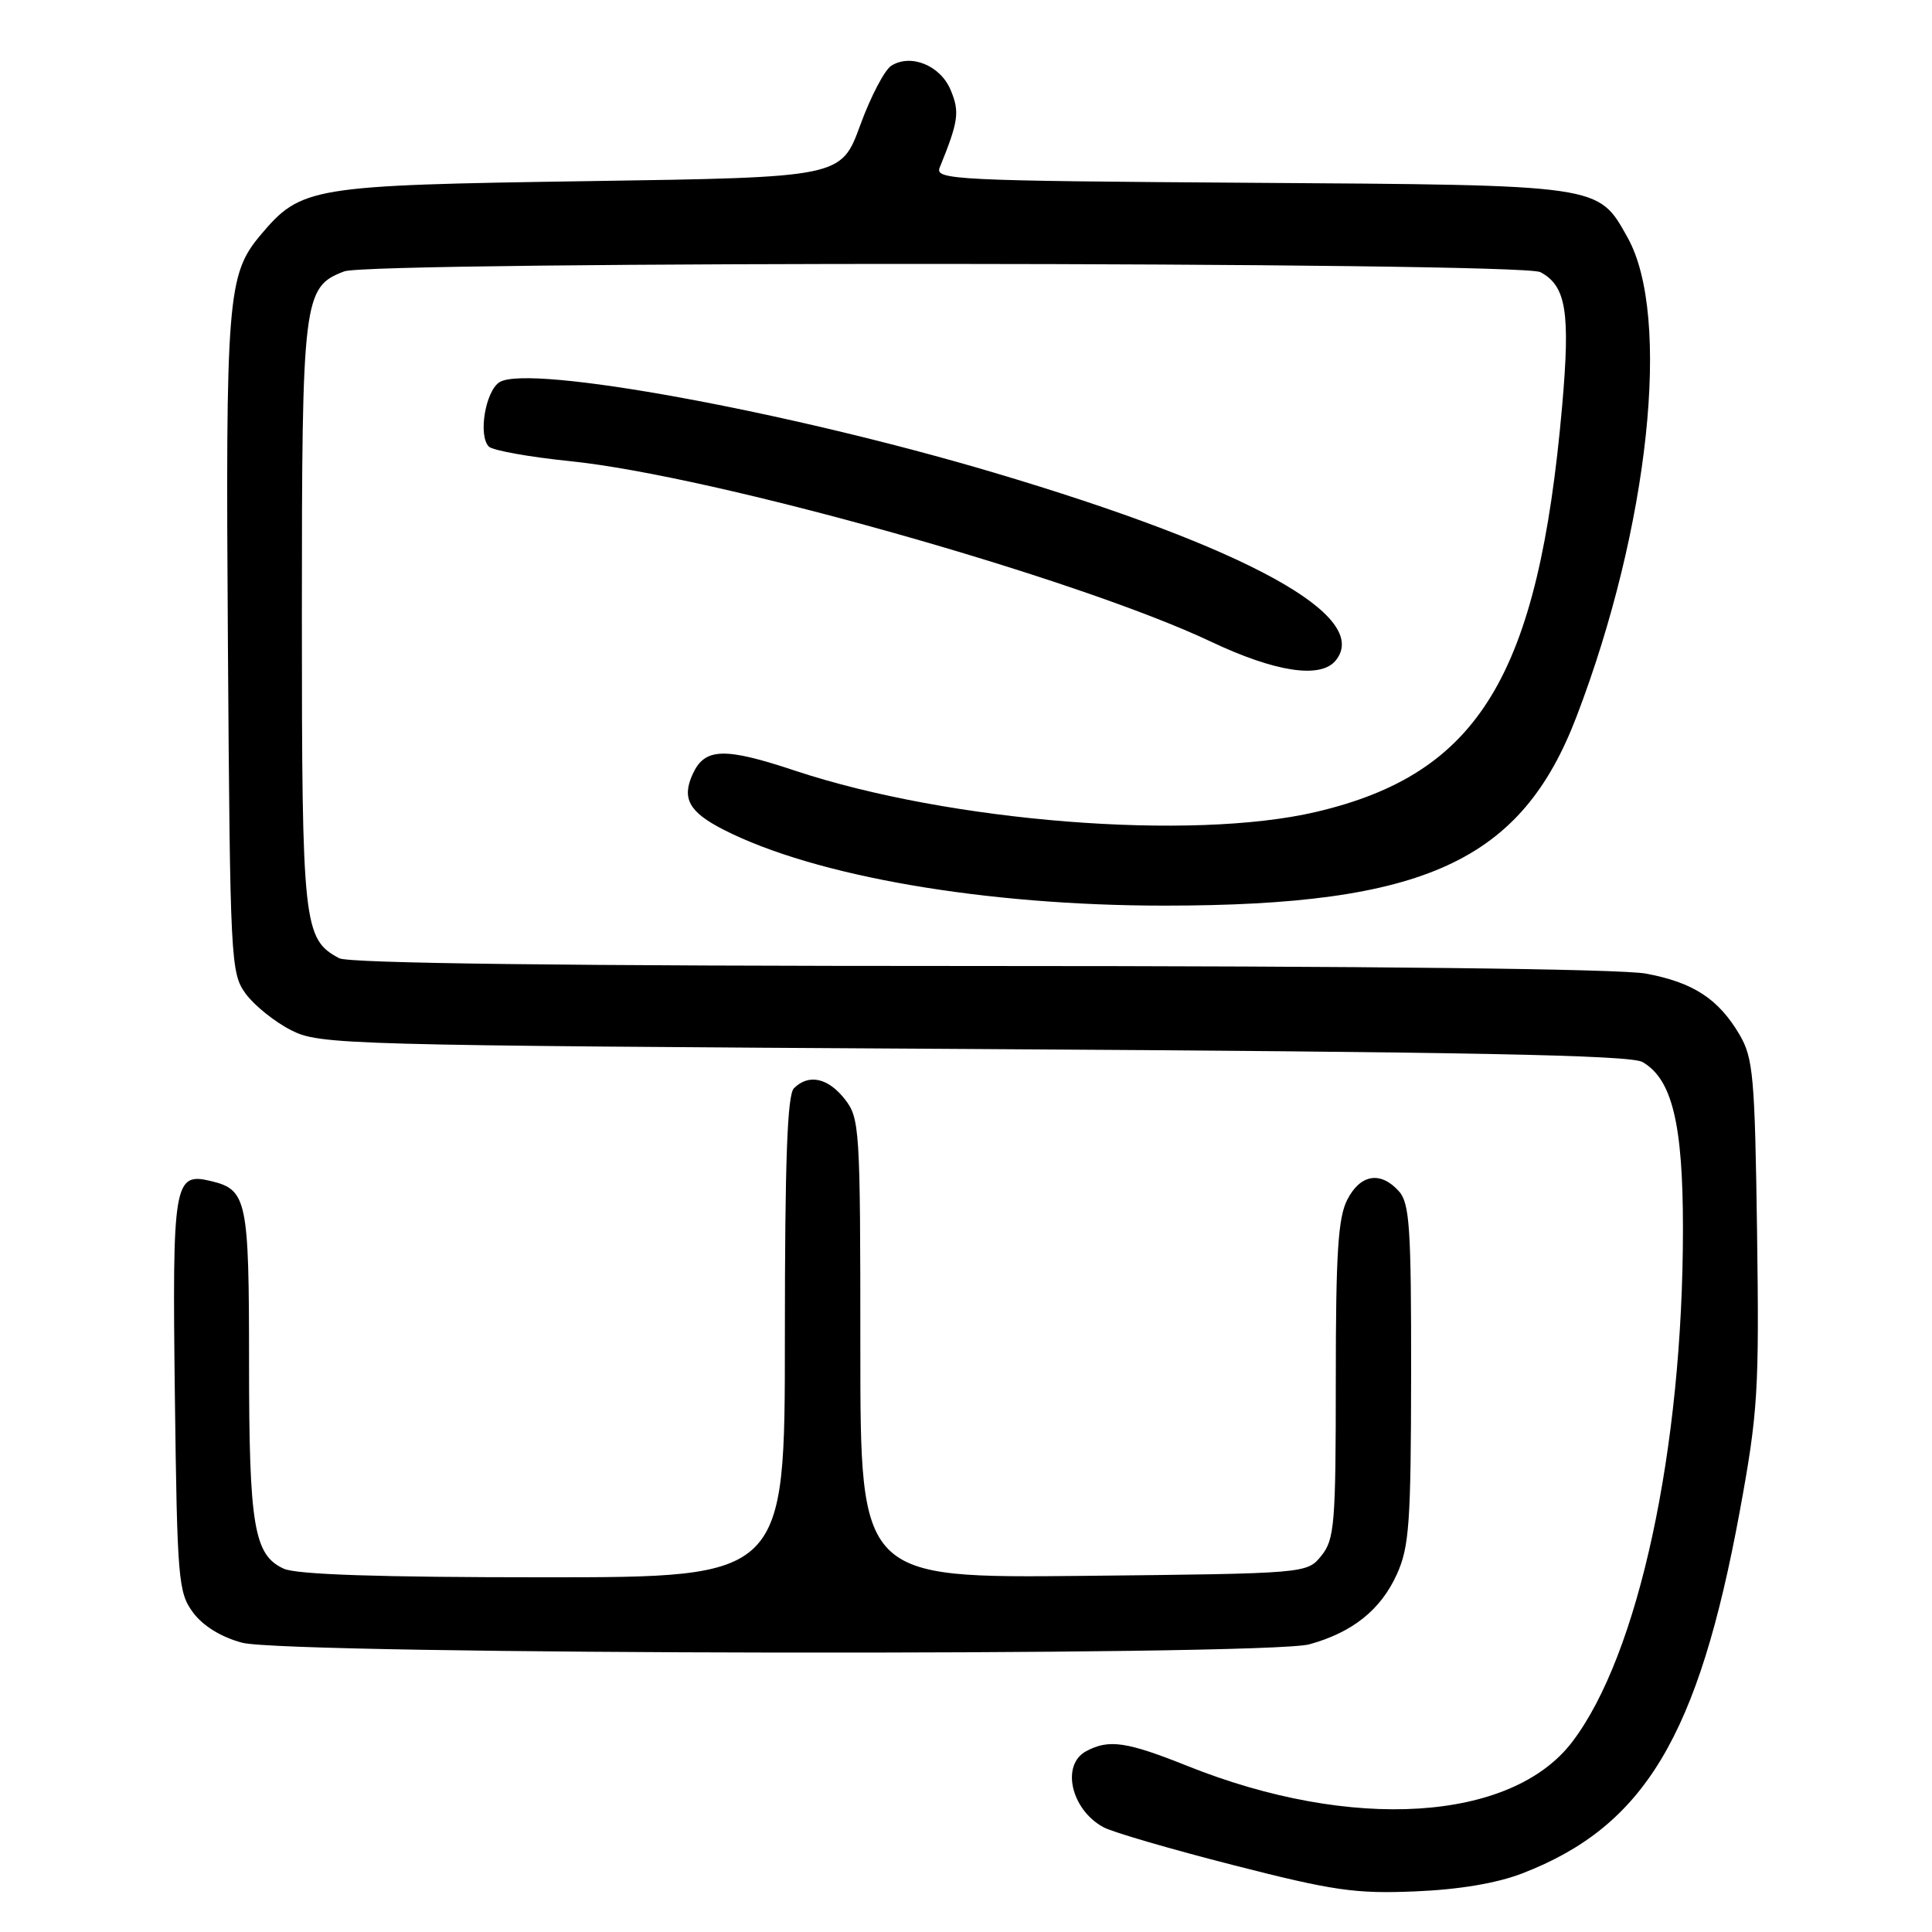 <?xml version="1.0" encoding="UTF-8" standalone="no"?>
<!DOCTYPE svg PUBLIC "-//W3C//DTD SVG 1.1//EN" "http://www.w3.org/Graphics/SVG/1.1/DTD/svg11.dtd" >
<svg xmlns="http://www.w3.org/2000/svg" xmlns:xlink="http://www.w3.org/1999/xlink" version="1.1" viewBox="0 0 256 256">
 <g >
 <path fill="currentColor"
d=" M 201.72 248.23 C 217.90 241.98 225.04 230.07 230.53 200.24 C 232.94 187.12 233.11 184.30 232.82 163.27 C 232.53 142.63 232.31 140.18 230.50 137.10 C 227.71 132.36 224.37 130.18 218.11 129.01 C 214.76 128.38 181.38 128.00 129.80 128.00 C 74.83 128.00 46.22 127.65 44.94 126.97 C 40.20 124.43 40.00 122.62 40.00 81.50 C 40.00 39.50 40.18 38.02 45.61 35.96 C 49.25 34.58 201.52 34.67 204.11 36.06 C 207.53 37.89 208.09 41.32 206.99 53.83 C 203.84 89.54 195.98 102.51 174.40 107.58 C 157.90 111.46 125.84 108.92 105.35 102.12 C 95.95 98.99 93.38 99.08 91.78 102.58 C 90.31 105.81 91.30 107.60 95.88 109.94 C 107.99 116.12 130.54 120.00 154.29 120.00 C 188.77 120.00 201.57 114.13 208.90 94.95 C 218.52 69.82 221.49 41.87 215.66 31.47 C 211.72 24.43 212.41 24.53 165.66 24.22 C 126.56 23.96 123.86 23.82 124.51 22.22 C 127.01 16.06 127.18 14.85 125.98 11.96 C 124.63 8.68 120.71 7.07 118.10 8.71 C 117.22 9.26 115.36 12.81 113.98 16.60 C 111.45 23.50 111.45 23.50 77.98 24.00 C 41.10 24.55 39.92 24.75 34.51 31.16 C 30.13 36.38 29.88 39.46 30.20 85.47 C 30.49 127.48 30.57 128.95 32.56 131.68 C 33.70 133.23 36.40 135.40 38.56 136.50 C 42.39 138.44 45.00 138.51 129.00 139.00 C 194.49 139.38 216.02 139.80 217.63 140.72 C 221.56 142.97 223.00 148.89 223.00 162.80 C 223.00 191.99 217.11 219.30 208.32 230.82 C 200.26 241.39 179.11 242.71 157.37 234.01 C 149.27 230.77 146.94 230.43 143.93 232.04 C 140.55 233.84 141.92 239.82 146.24 242.13 C 147.45 242.78 155.20 245.04 163.47 247.15 C 176.66 250.53 179.60 250.95 187.50 250.62 C 193.34 250.38 198.33 249.54 201.72 248.23 Z  M 173.50 217.88 C 179.22 216.30 182.96 213.31 185.09 208.60 C 186.73 205.00 186.96 201.78 186.98 182.08 C 187.00 162.60 186.78 159.42 185.35 157.83 C 182.92 155.15 180.26 155.59 178.53 158.95 C 177.30 161.32 177.00 166.03 177.00 182.84 C 177.00 201.96 176.83 203.98 175.09 206.14 C 173.18 208.50 173.18 208.50 143.59 208.81 C 114.00 209.11 114.00 209.11 114.00 178.69 C 114.00 149.43 113.92 148.17 111.93 145.63 C 109.71 142.81 107.14 142.26 105.20 144.20 C 104.32 145.08 104.00 153.80 104.00 177.20 C 104.00 209.00 104.00 209.00 72.05 209.00 C 50.29 209.00 39.30 208.64 37.60 207.86 C 33.65 206.06 33.00 202.21 33.00 180.54 C 33.00 158.94 32.73 157.64 27.93 156.49 C 23.04 155.32 22.82 156.64 23.17 184.87 C 23.48 209.41 23.62 211.02 25.59 213.68 C 26.92 215.46 29.31 216.93 32.09 217.67 C 38.16 219.28 167.75 219.47 173.50 217.88 Z  M 176.96 87.55 C 181.83 81.69 165.43 72.65 131.75 62.64 C 104.38 54.50 70.06 48.22 66.19 50.64 C 64.32 51.82 63.33 57.73 64.78 59.18 C 65.28 59.68 70.10 60.55 75.48 61.10 C 94.61 63.05 142.55 76.55 160.45 85.02 C 168.96 89.05 174.95 89.96 176.96 87.55 Z "/>
</g>
</svg>